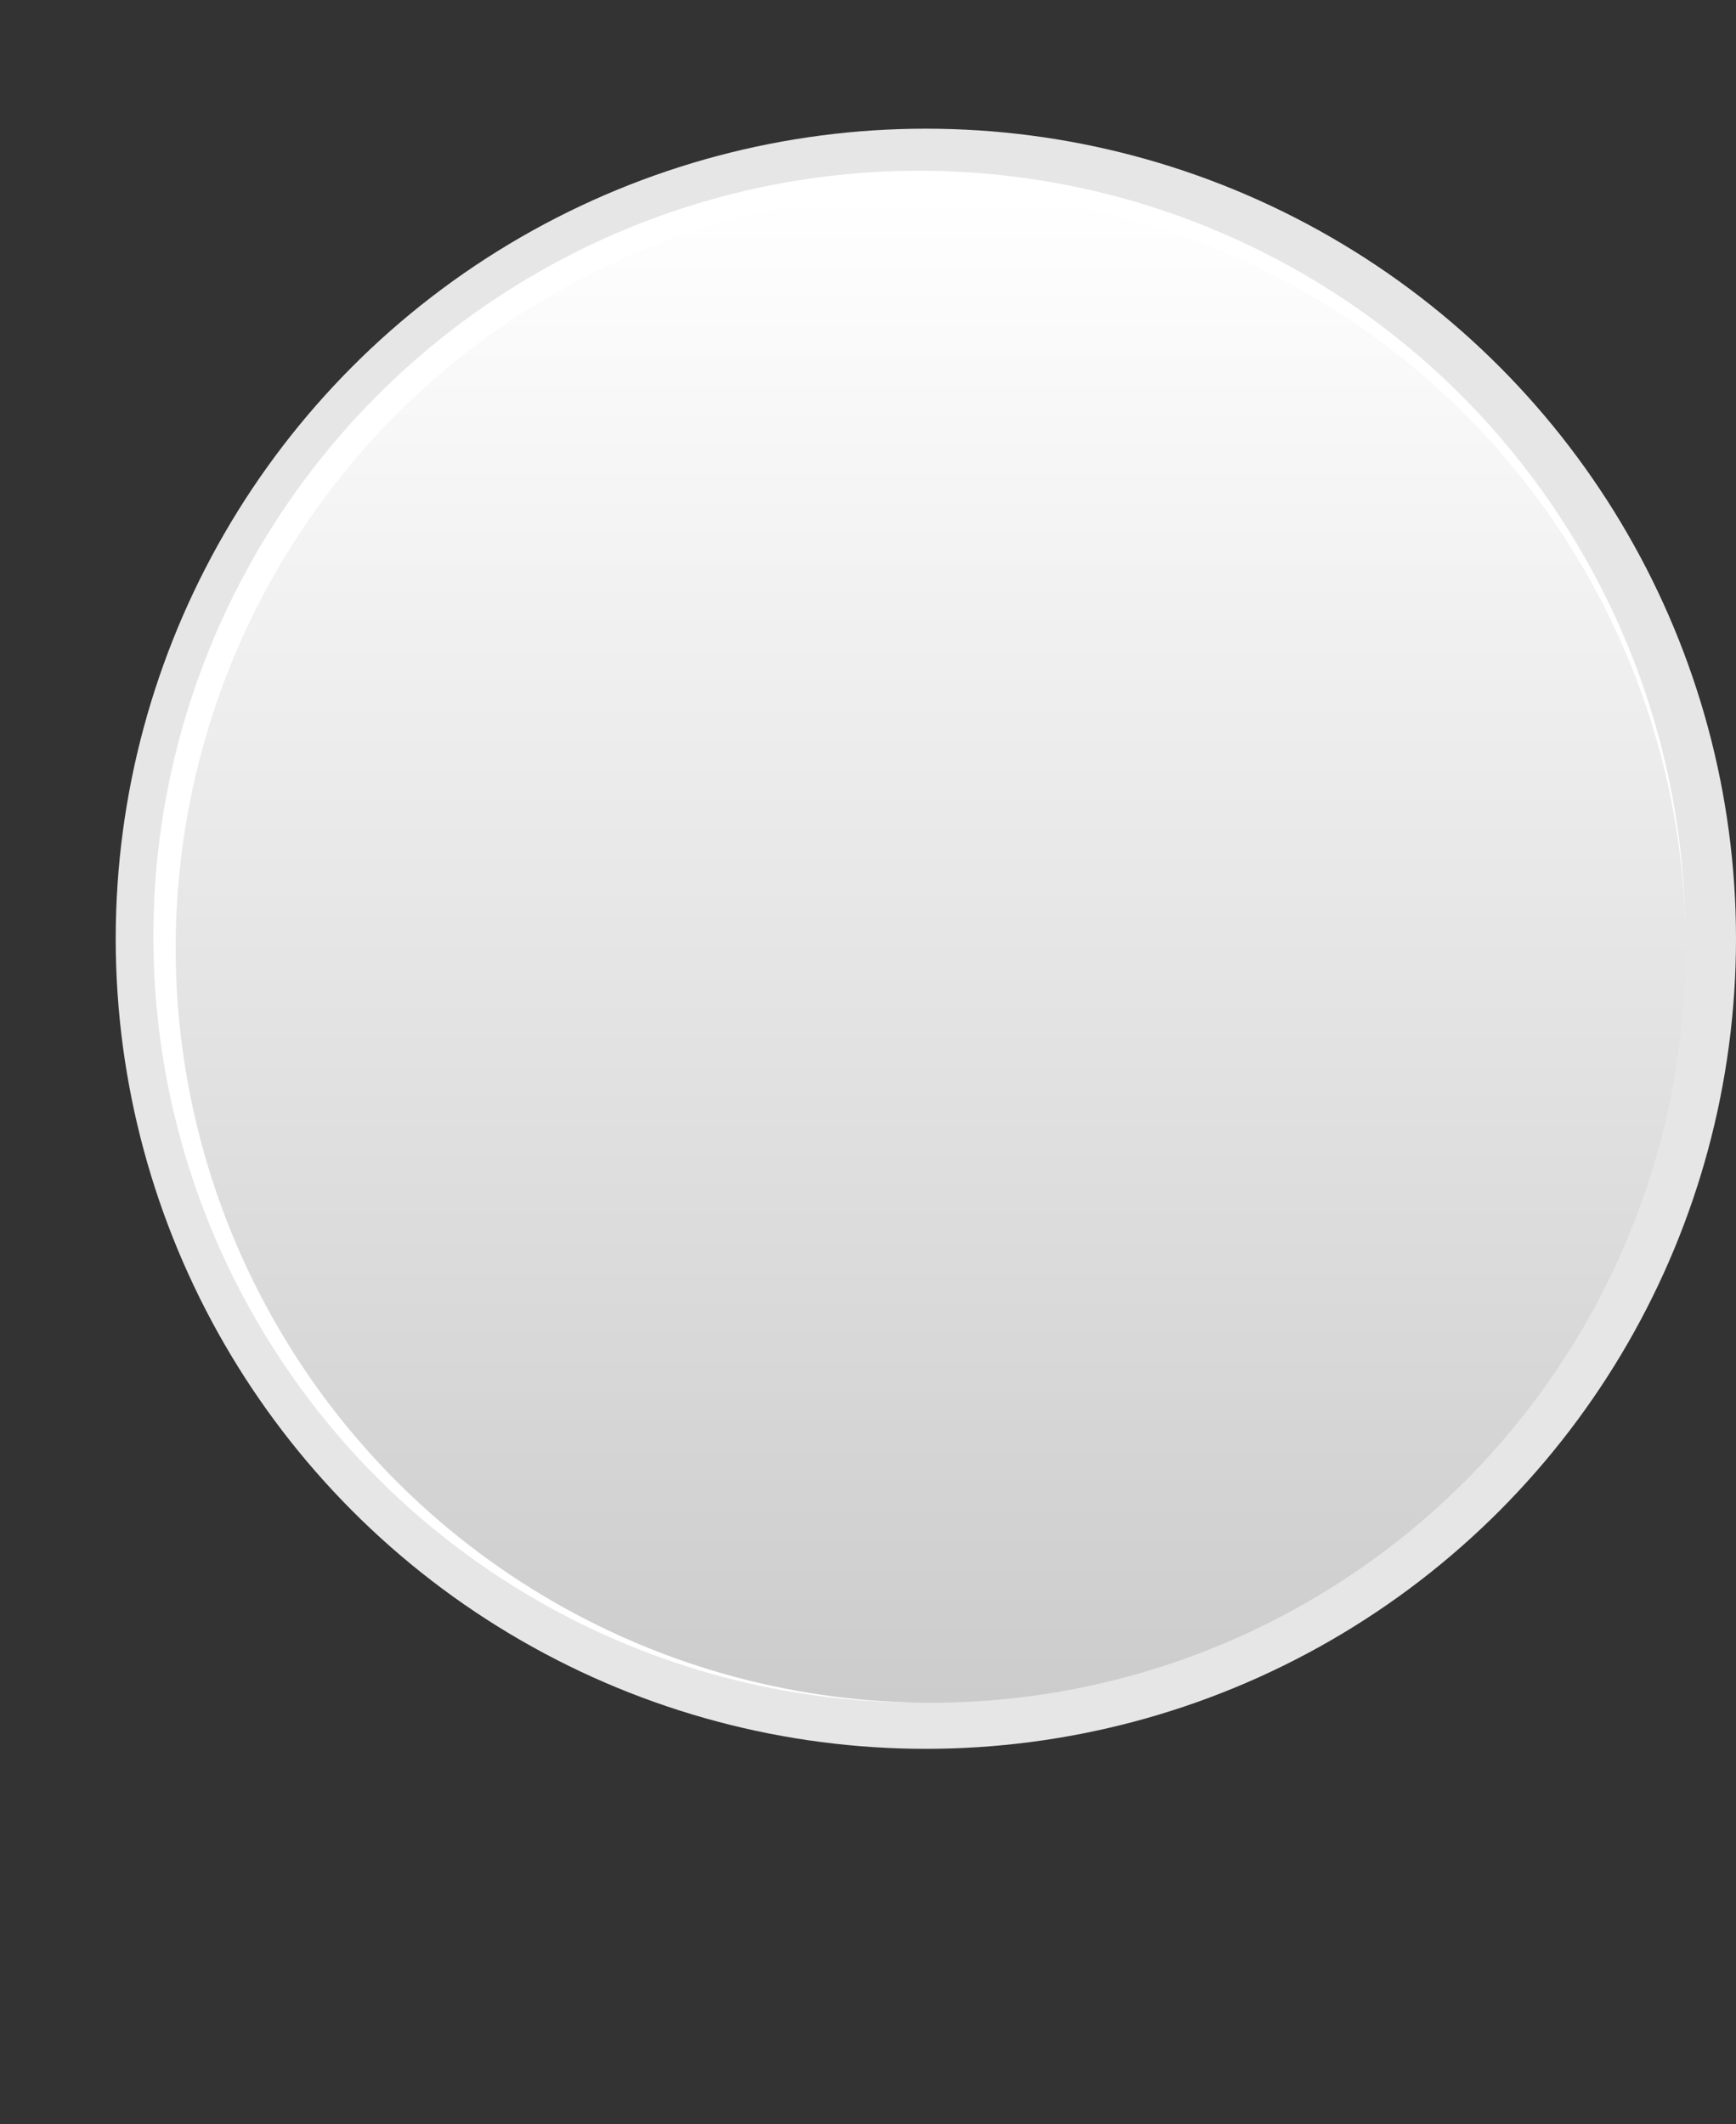 <?xml version="1.0" encoding="utf-8"?>
<!-- Generator: Adobe Illustrator 15.0.2, SVG Export Plug-In . SVG Version: 6.00 Build 0)  -->
<!DOCTYPE svg PUBLIC "-//W3C//DTD SVG 1.1//EN" "http://www.w3.org/Graphics/SVG/1.1/DTD/svg11.dtd">
<svg version="1.1" id="Layer_1" xmlns="http://www.w3.org/2000/svg" xmlns:xlink="http://www.w3.org/1999/xlink" x="0px" y="0px"
	 width="76px" height="93px" viewBox="0 0 76 93" enable-background="new 0 0 76 93" xml:space="preserve">
<rect x="0" y="0" width="76" height="93" fill="#333333" stroke="none"/>
<g id="Livello_1">
</g>
<g id="Layer_2">
	<circle fill="#E6E6E6" cx="40.533" cy="41.101" r="35.467"/>
	<circle fill="#FFFFFF" cx="40.246" cy="41.008" r="33.533"/>
	
		<linearGradient id="SVGID_1_" gradientUnits="userSpaceOnUse" x1="-53.254" y1="89.559" x2="-53.254" y2="23.45" gradientTransform="matrix(1 0 0 -1 94 98)">
		<stop  offset="0" style="stop-color:#FFFFFF"/>
		<stop  offset="1" style="stop-color:#CCCCCC"/>
	</linearGradient>
	<circle fill="url(#SVGID_1_)" cx="40.745" cy="41.496" r="33.054"/>
</g>
</svg>
